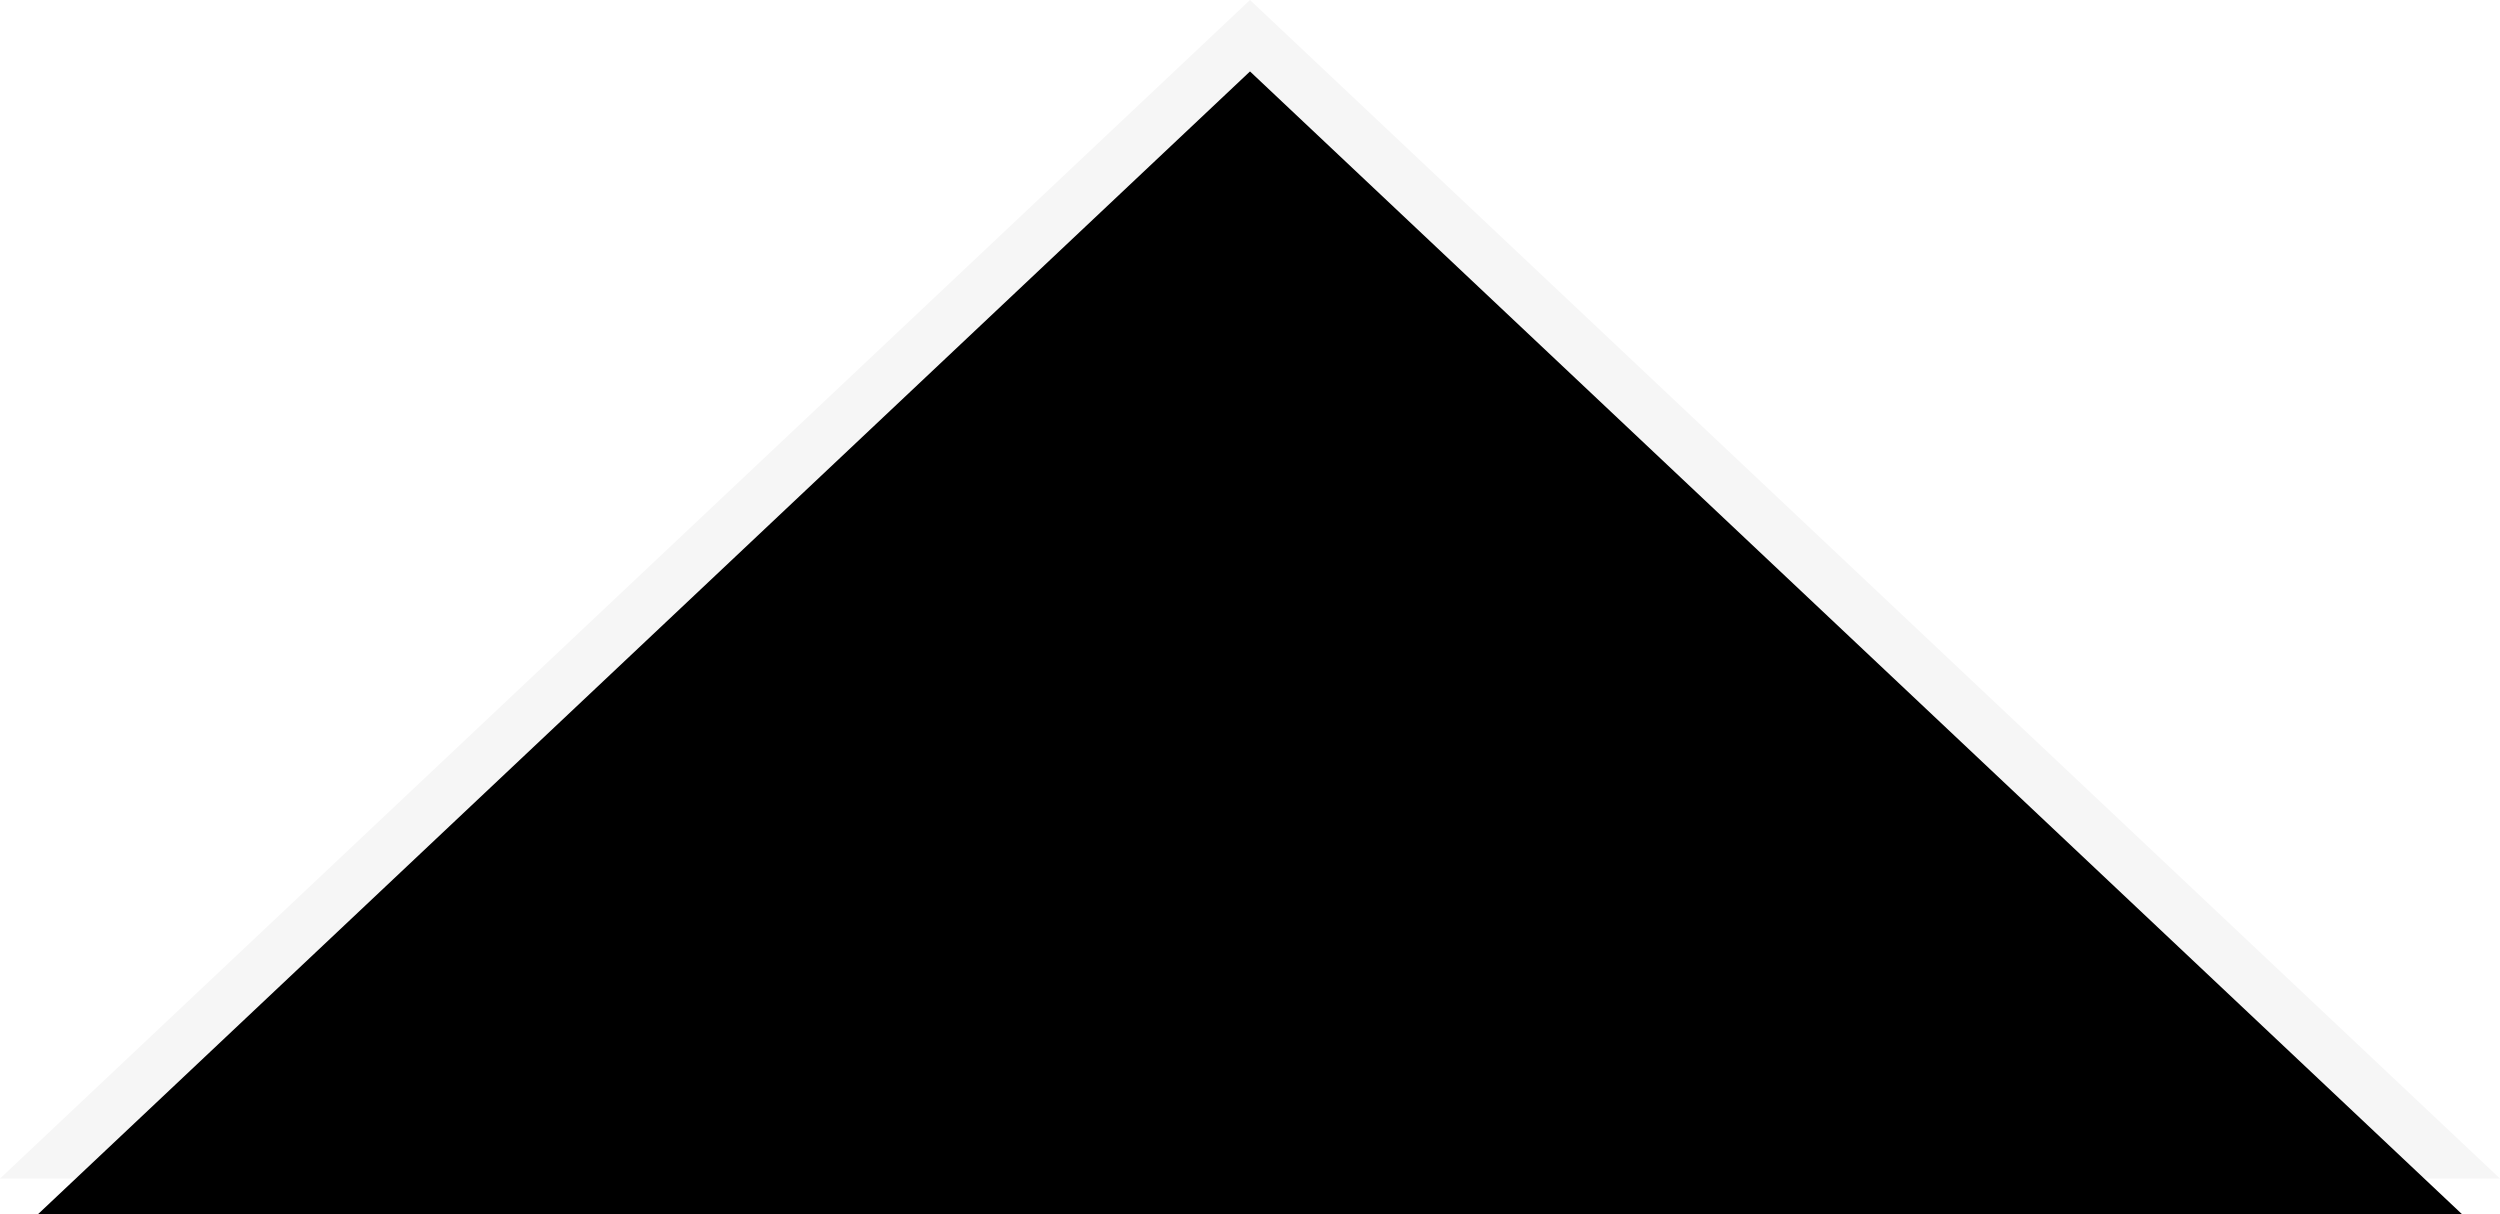 <svg width="35" height="17" viewBox="0 0 35 17" xmlns="http://www.w3.org/2000/svg" xmlns:xlink="http://www.w3.org/1999/xlink"><title>Path 94</title><defs><path id="a" d="M740 16.5L757.5 0 775 16.5z"/><filter x="-2.9%" y="-6.1%" width="105.7%" height="112.1%" filterUnits="objectBoundingBox" id="b"><feGaussianBlur stdDeviation=".5" in="SourceAlpha" result="shadowBlurInner1"/><feOffset dy="1" in="shadowBlurInner1" result="shadowOffsetInner1"/><feComposite in="shadowOffsetInner1" in2="SourceAlpha" operator="arithmetic" k2="-1" k3="1" result="shadowInnerInner1"/><feColorMatrix values="0 0 0 0 0 0 0 0 0 0 0 0 0 0 0 0 0 0 0.153 0" in="shadowInnerInner1"/></filter></defs><g transform="translate(-740)" fill="none" fill-rule="evenodd"><use fill="#F6F6F6" xlink:href="#a"/><use fill="#000" filter="url(#b)" xlink:href="#a"/></g></svg>